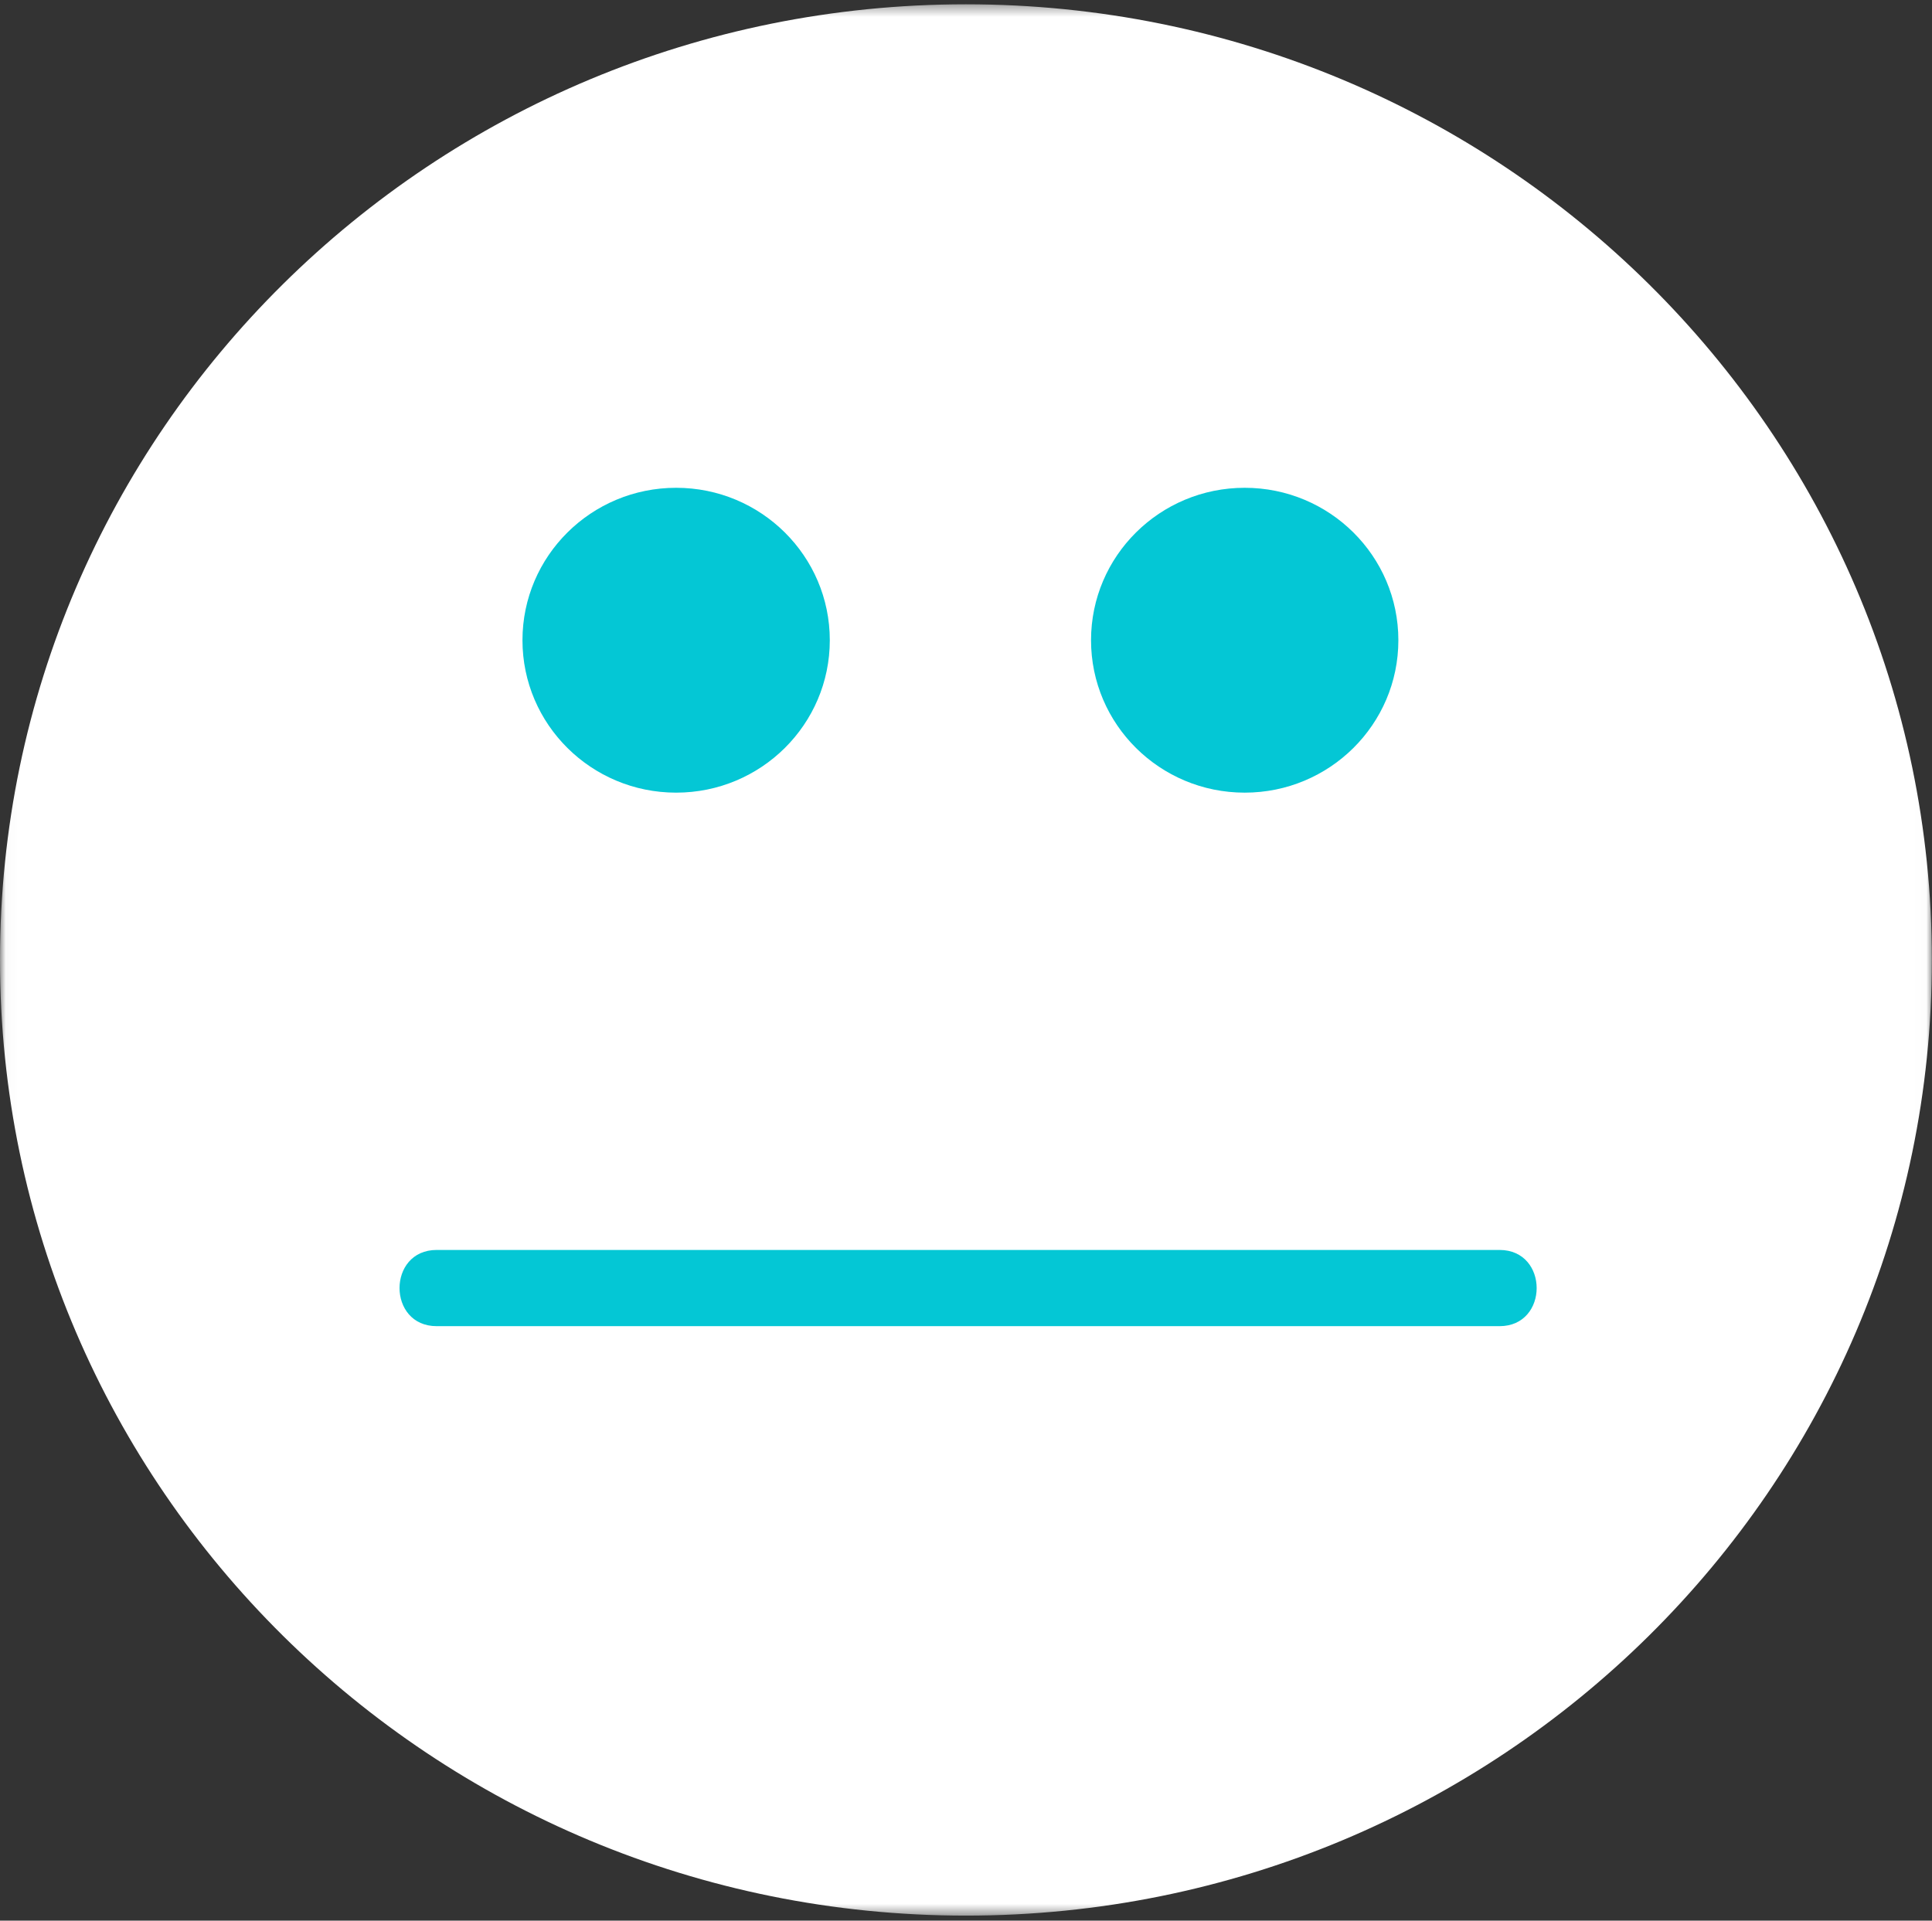 <?xml version="1.0" encoding="UTF-8"?>
<svg width="173px" height="172px" viewBox="0 0 173 172" version="1.1" xmlns="http://www.w3.org/2000/svg" xmlns:xlink="http://www.w3.org/1999/xlink">
    <rect x="0" y="0" width="173" height="172" fill="#333333" stroke="none"/>
    <!-- Generator: Sketch 47.1 (45422) - http://www.bohemiancoding.com/sketch -->
    <title>eval-6</title>
    <desc>Created with Sketch.</desc>
    <defs>
        <polygon id="path-1" points="0.027 0.385 0.027 171.549 172.987 171.549 172.987 0.385"></polygon>
    </defs>
    <g id="Client" stroke="none" stroke-width="1" fill="none" fill-rule="evenodd">
        <g id="eval-6">
            <g id="Group-3">
                <mask id="mask-2" fill="white">
                    <use xlink:href="#path-1"></use>
                </mask>
                <g id="Clip-2"></g>
                <path d="M172.987,85.967 C172.987,133.233 134.263,171.549 86.494,171.549 C38.724,171.549 0,133.233 0,85.967 C0,38.701 38.724,0.385 86.494,0.385 C134.263,0.385 172.987,38.701 172.987,85.967 Z" id="Fill-1" fill="#FFFFFF" mask="url(#mask-2)"></path>
            </g>
            <path d="M74.304,57.334 C74.304,64.873 68.144,70.984 60.544,70.984 C52.945,70.984 46.784,64.873 46.784,57.334 C46.784,49.794 52.945,43.683 60.544,43.683 C68.144,43.683 74.304,49.794 74.304,57.334 Z" id="Fill-4" fill="#04C7D5"></path>
            <path d="M125.216,57.334 C125.216,64.873 119.056,70.984 111.457,70.984 C103.856,70.984 97.696,64.873 97.696,57.334 C97.696,49.794 103.856,43.683 111.457,43.683 C119.056,43.683 125.216,49.794 125.216,57.334 Z" id="Fill-5" fill="#04C7D5"></path>
            <path d="M39.1,118.762 L134.278,118.762 C138.707,118.762 138.707,111.937 134.278,111.937 L39.1,111.937 C34.668,111.937 34.668,118.762 39.1,118.762 Z" id="Fill-7" fill="#04C7D5"></path>
        </g>
    </g>
</svg>